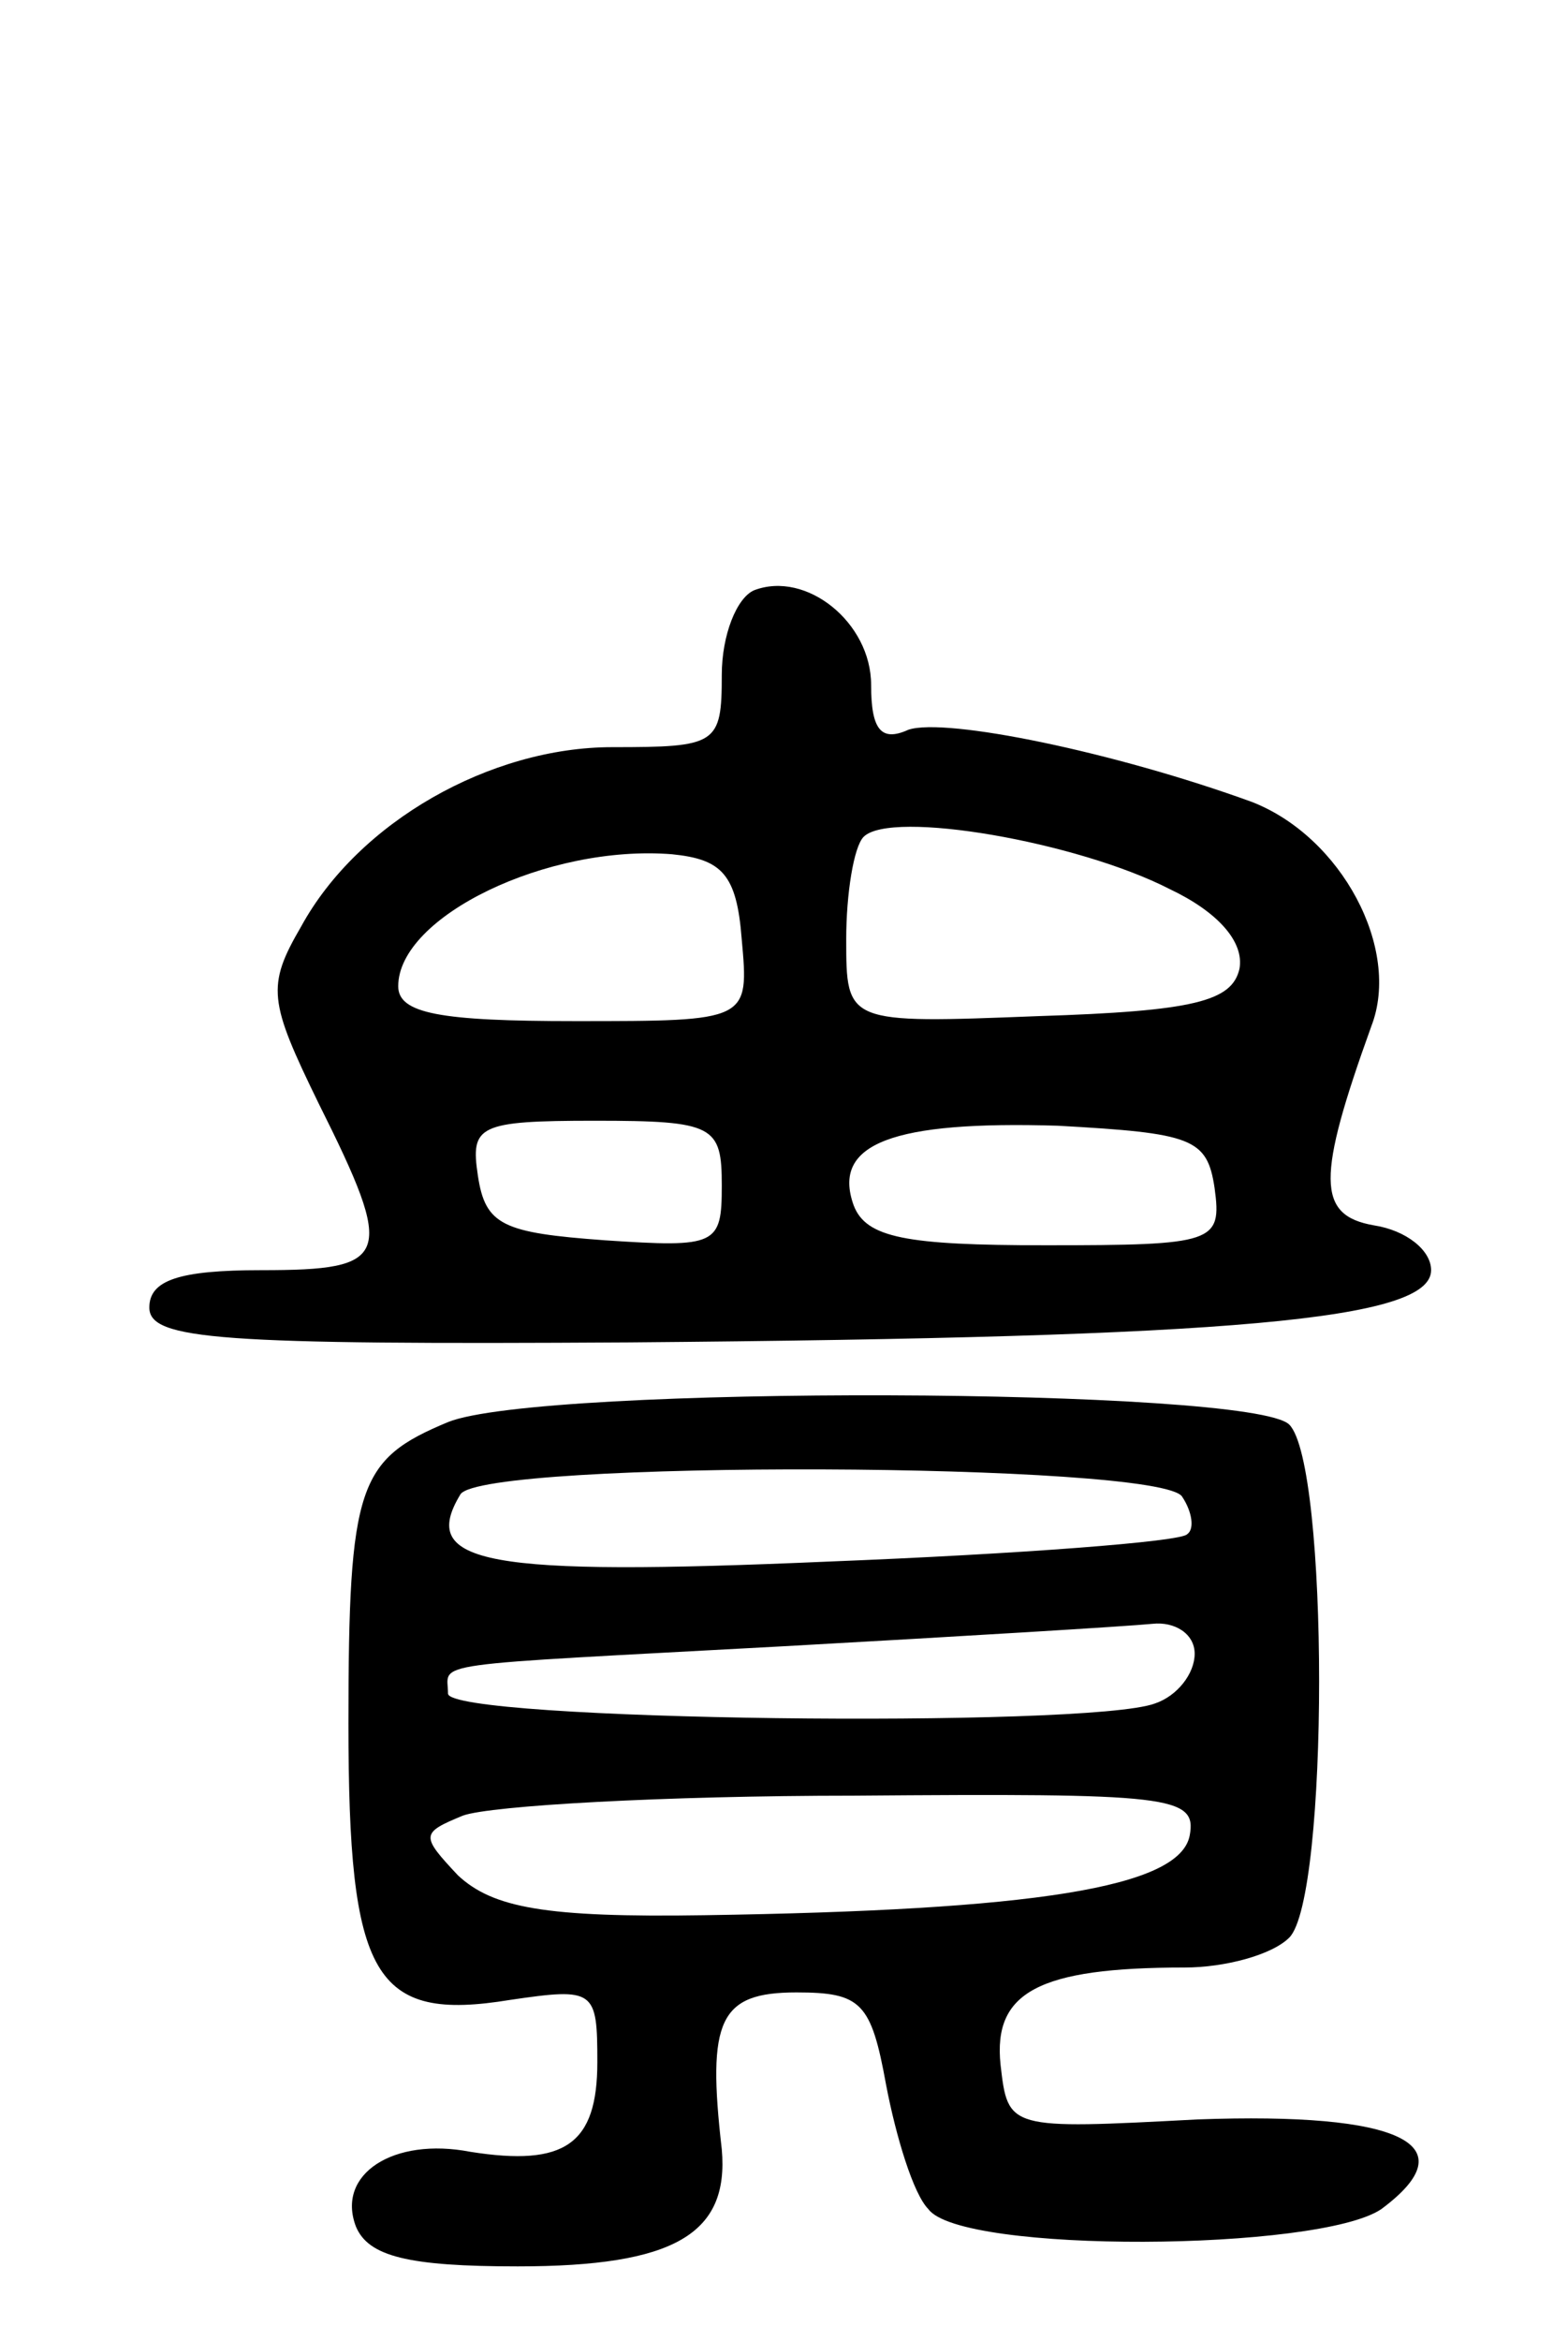 <svg version="1.0" xmlns="http://www.w3.org/2000/svg"
 width="63pt" height="94pt" viewBox="0 0 63 94"
 preserveAspectRatio="xMidYMid meet">
<g transform="translate(0,94) scale(0.1,-0.1)"
fill="#000000" stroke="none">
<path d="M303 703 c-7 -3 -13 -18 -13 -34 0 -28 -2 -29 -44 -29 -49 0 -102
-30 -125 -72 -14 -24 -13 -30 7 -71 31 -62 29 -67 -23 -67 -33 0 -45 -4 -45
-15 0 -13 28 -15 193 -14 243 2 322 9 322 29 0 8 -10 16 -23 18 -23 4 -23 19
-1 80 12 31 -12 76 -48 90 -55 20 -123 34 -138 29 -11 -5 -15 0 -15 18 0 25
-26 46 -47 38z m167 -120 c19 -9 30 -21 28 -32 -3 -13 -18 -17 -81 -19 -77 -3
-77 -3 -77 31 0 18 3 37 7 41 11 11 86 -2 123 -21z m-172 -20 c3 -33 3 -33
-67 -33 -54 0 -71 3 -71 14 0 28 60 57 110 53 20 -2 26 -8 28 -34z m-8 -99 c0
-24 -2 -25 -47 -22 -41 3 -48 6 -51 26 -3 20 0 22 47 22 48 0 51 -2 51 -26z
m198 -1 c3 -22 0 -23 -68 -23 -56 0 -72 3 -77 16 -9 25 16 34 82 32 54 -3 60
-5 63 -25z"/>
<path d="M180 369 c-36 -15 -40 -25 -40 -121 0 -102 10 -120 65 -111 34 5 35
4 35 -25 0 -33 -13 -42 -51 -36 -31 6 -54 -9 -46 -30 5 -12 21 -16 65 -16 63
0 85 13 82 47 -6 52 -1 63 30 63 26 0 30 -4 36 -37 4 -21 11 -44 17 -50 13
-18 157 -17 182 0 35 26 8 39 -74 36 -76 -4 -76 -4 -79 22 -3 29 15 39 74 39
16 0 35 5 42 12 16 16 16 190 0 206 -15 15 -301 16 -338 1z m295 -30 c4 -6 5
-13 2 -15 -2 -3 -68 -8 -144 -11 -138 -6 -165 -1 -148 27 9 14 282 13 290 -1z
m5 -63 c0 -8 -7 -17 -16 -20 -27 -10 -284 -7 -284 4 0 13 -12 11 135 19 72 4
138 8 148 9 9 1 17 -4 17 -12z m-2 -73 c-4 -21 -63 -30 -195 -32 -64 -1 -85 3
-99 16 -15 16 -15 17 2 24 11 4 81 8 157 8 127 1 138 0 135 -16z"/>
</g>
</svg>

